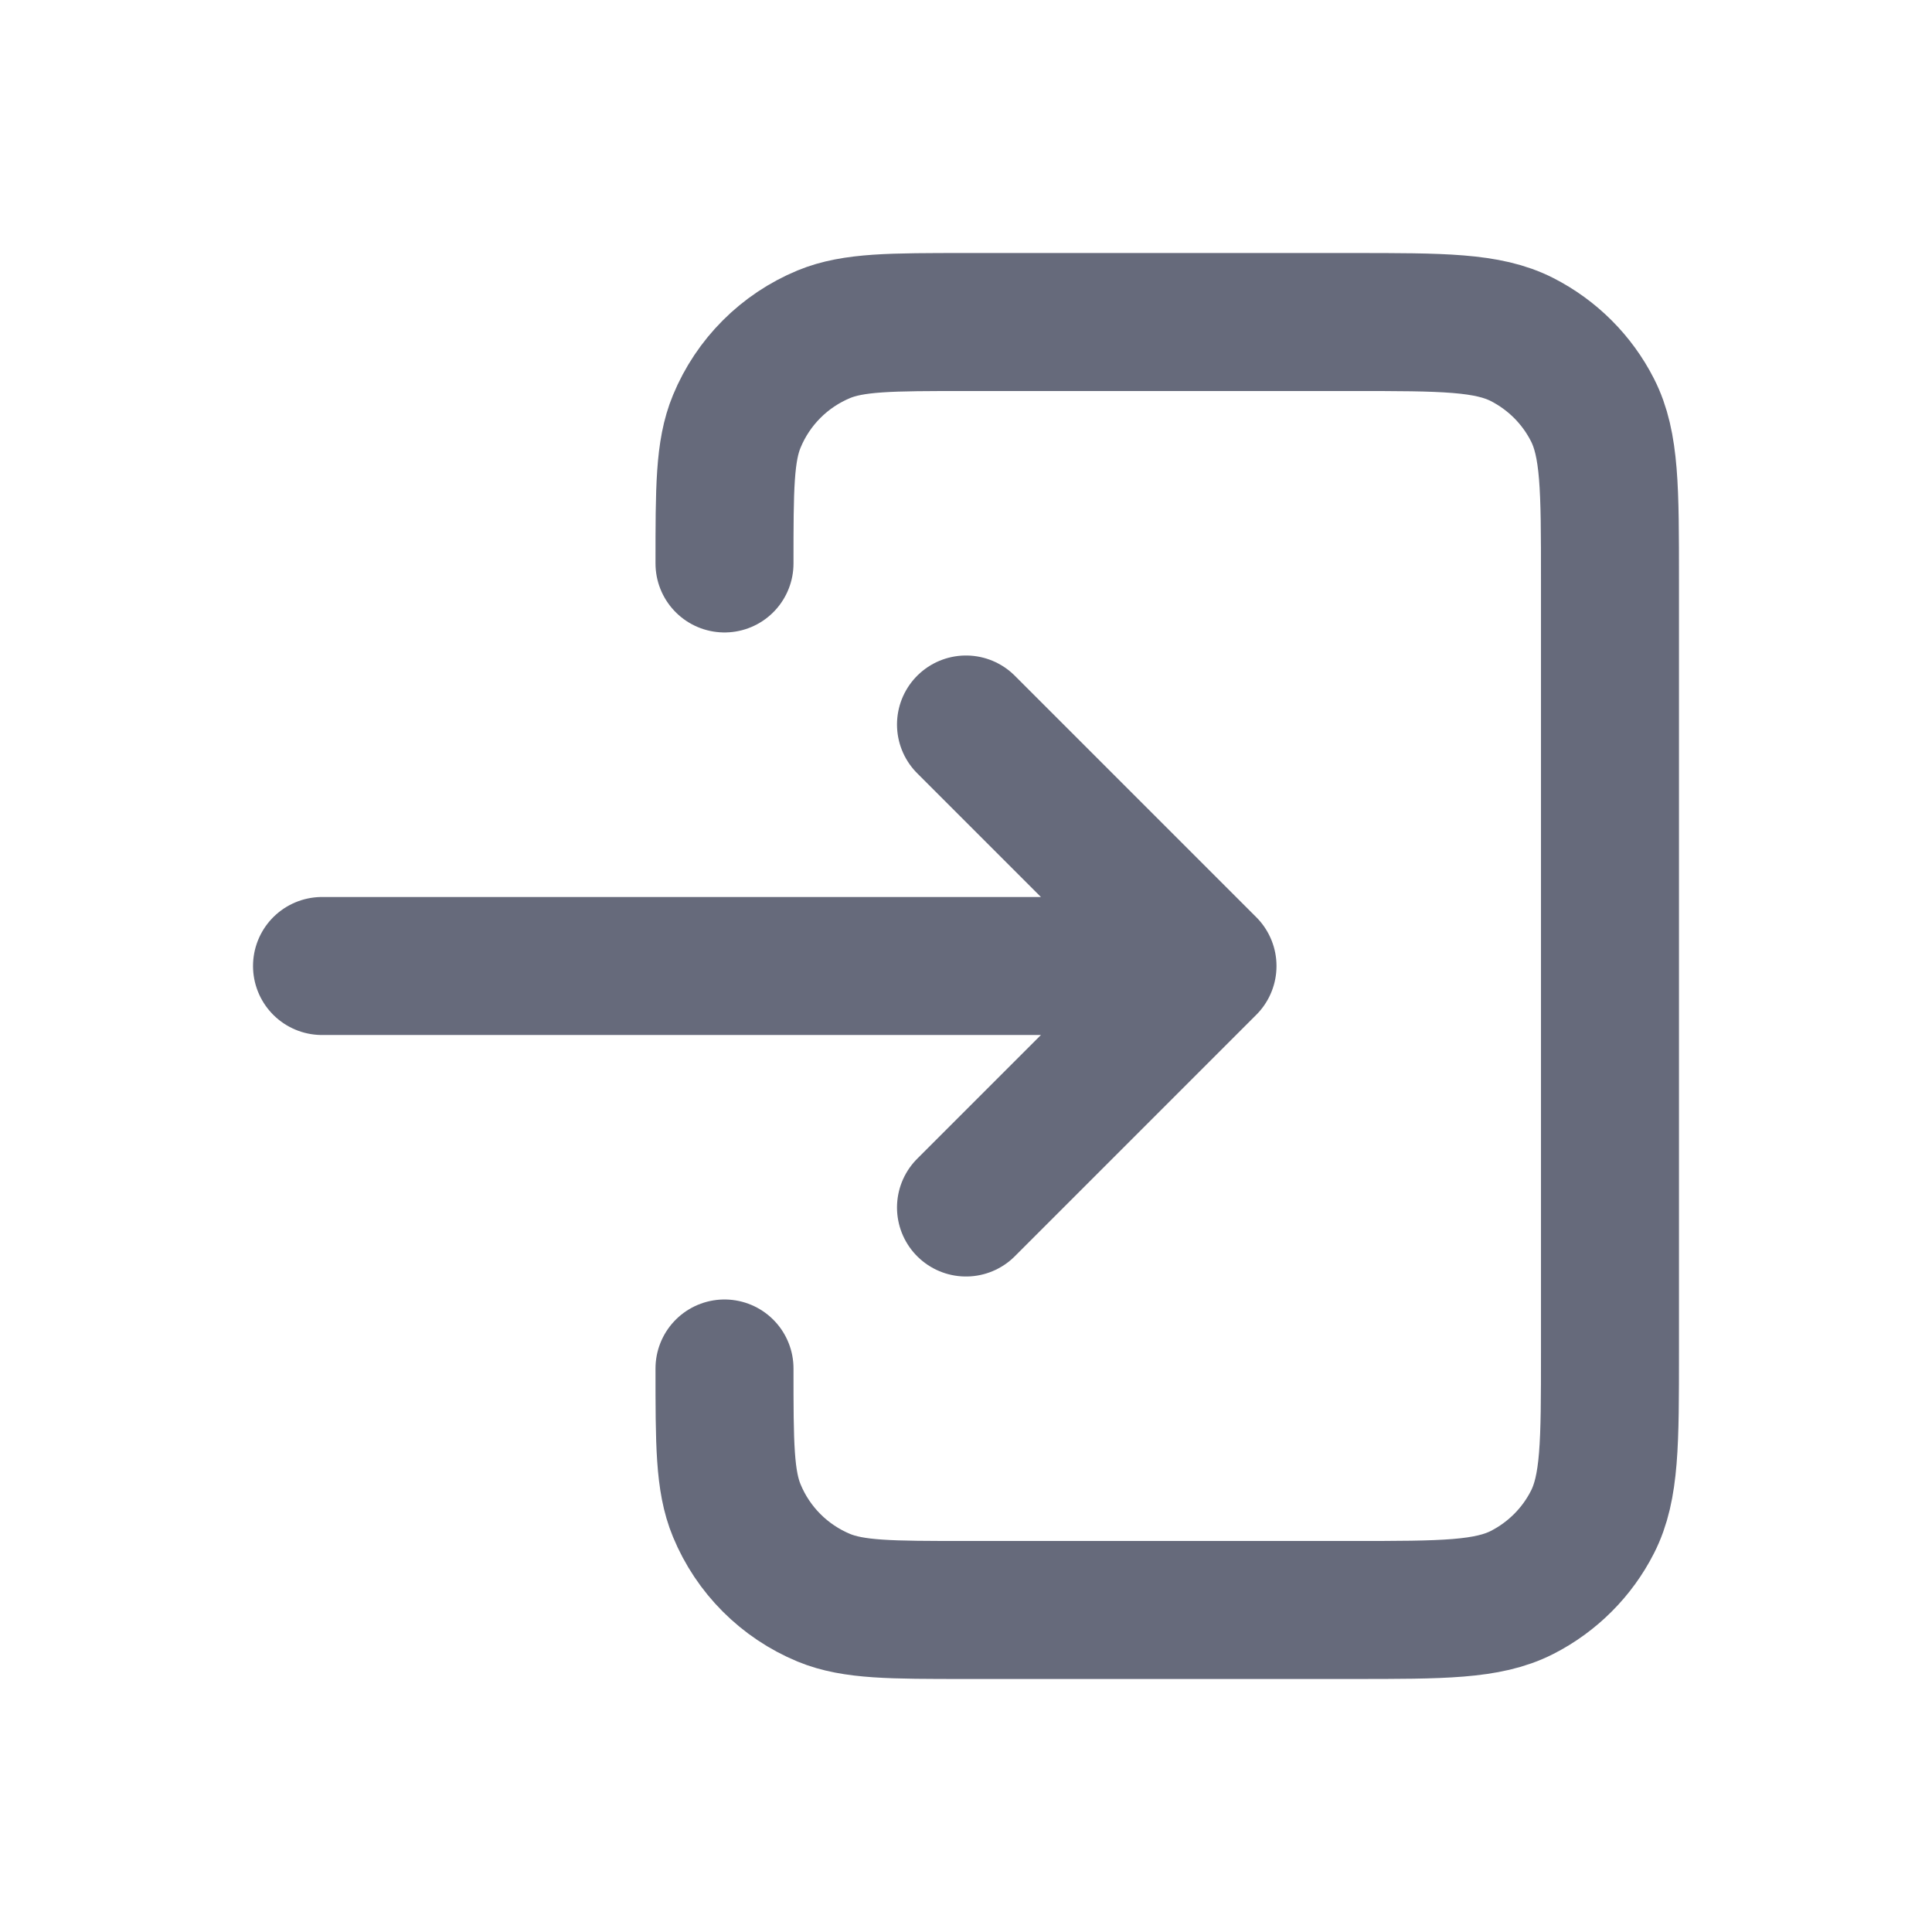 <svg width="28" height="28" viewBox="0 0 28 28" fill="none" xmlns="http://www.w3.org/2000/svg">
<path d="M14 17.5L17.5 14M17.5 14L14 10.5M17.5 14L4.667 14M10.5 19.833C10.5 20.92 10.5 21.464 10.678 21.893C10.914 22.465 11.368 22.919 11.94 23.156C12.369 23.333 12.913 23.333 14 23.333H19.6C20.907 23.333 21.56 23.333 22.059 23.079C22.498 22.855 22.856 22.498 23.079 22.059C23.334 21.56 23.333 20.907 23.333 19.6V8.4C23.333 7.093 23.334 6.44 23.079 5.941C22.856 5.502 22.498 5.145 22.059 4.921C21.56 4.667 20.907 4.667 19.6 4.667H14C12.913 4.667 12.369 4.667 11.94 4.844C11.368 5.081 10.914 5.535 10.678 6.107C10.5 6.536 10.5 7.079 10.5 8.166" stroke="#000823" stroke-opacity="0.6" stroke-width="2" stroke-linecap="round" stroke-linejoin="round"/>
</svg>

